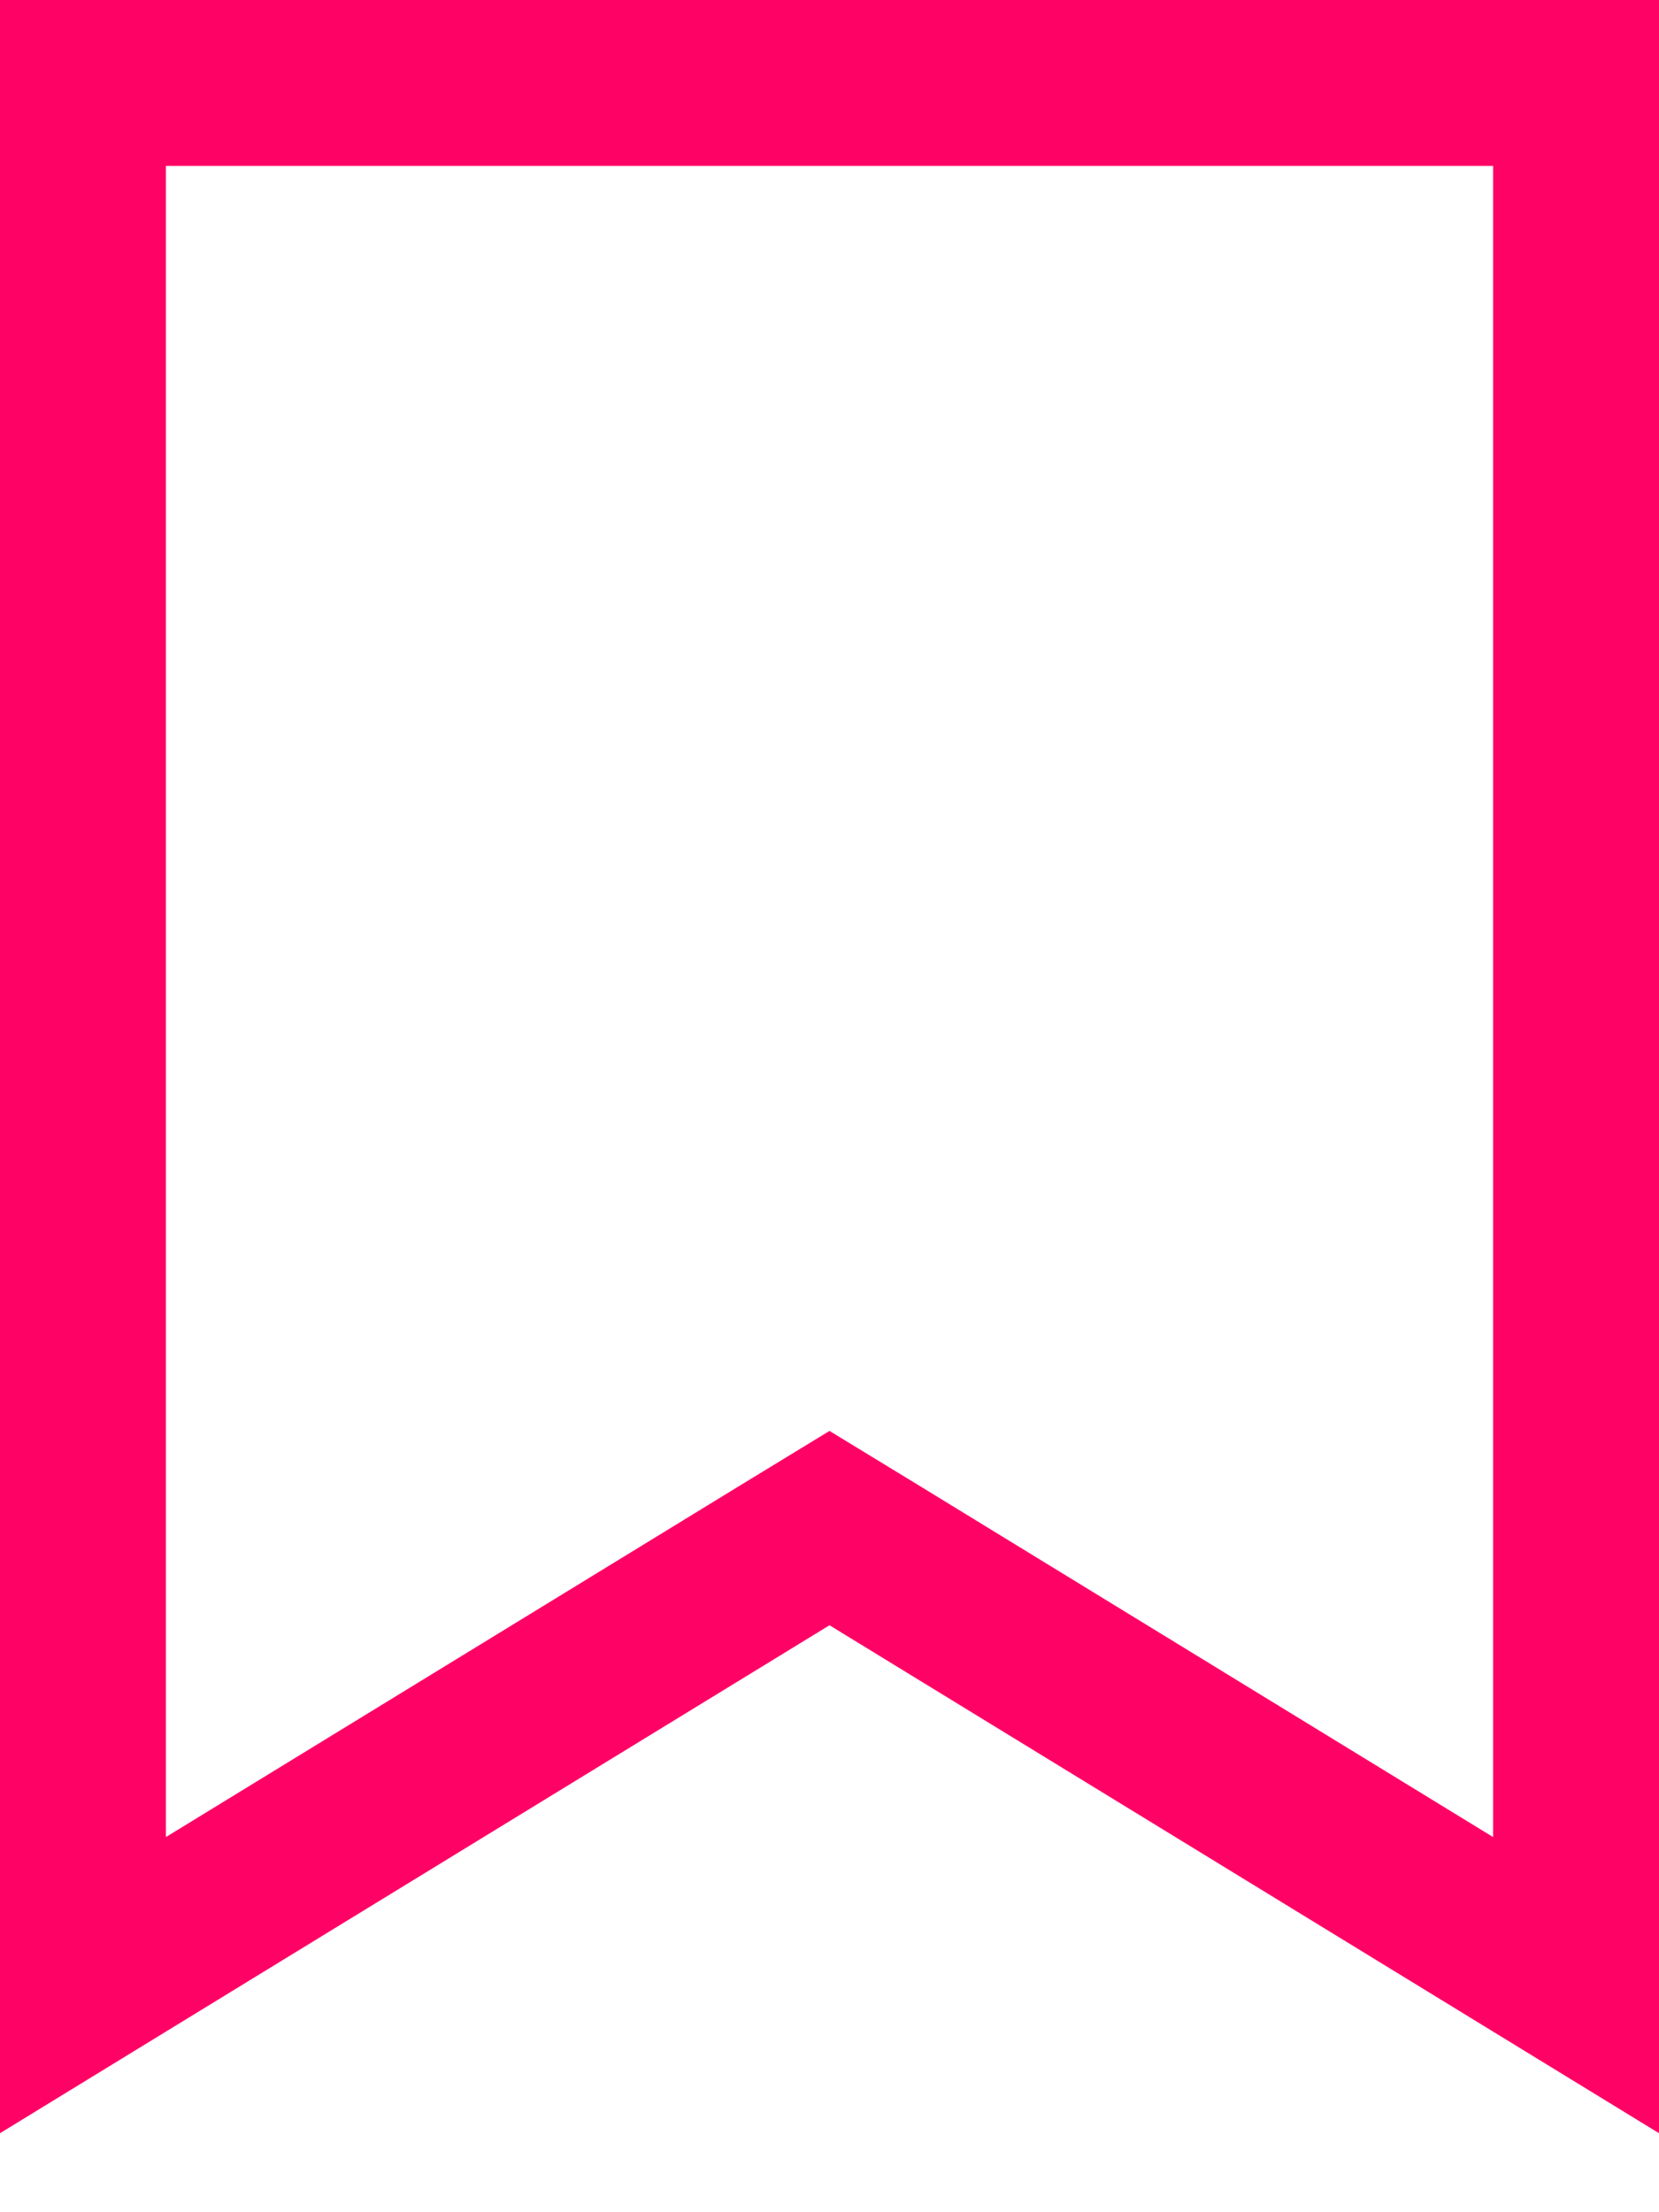 <svg width="15" height="20" viewBox="0 0 15 20" fill="none" xmlns="http://www.w3.org/2000/svg">
<path d="M7.892 14.054L7.5 13.815L7.108 14.054L0.75 17.947V0.75H14.25V17.947L7.892 14.054Z" stroke="#FF0266" stroke-width="1.5"/>
</svg>
